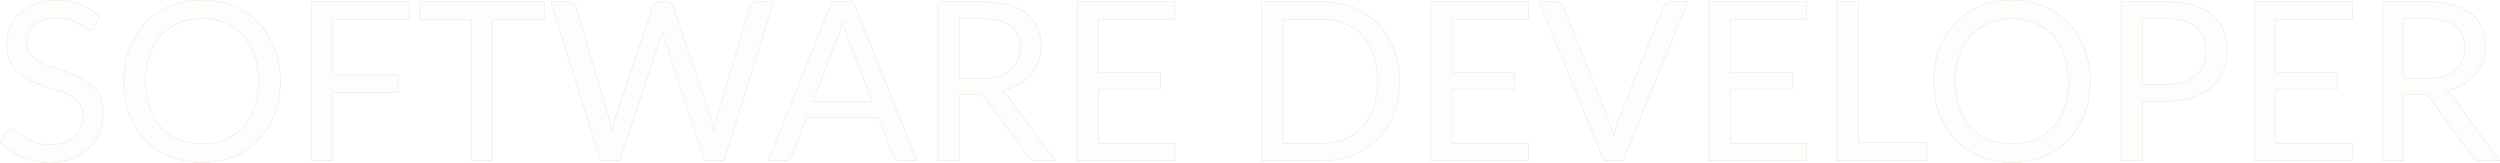 <svg width="16903" height="1099" viewBox="0 0 16903 1099" fill="none" xmlns="http://www.w3.org/2000/svg">
<path d="M638 180.25C633.5 187.75 628.5 193.5 623 197.5C618 201 611.75 202.75 604.25 202.75C595.75 202.75 585.75 198.5 574.25 190C562.75 181.5 548.25 172.25 530.75 162.25C513.75 151.75 493 142.25 468.5 133.75C444.5 125.25 415.25 121 380.75 121C348.25 121 319.5 125.5 294.5 134.5C270 143 249.25 154.75 232.25 169.75C215.75 184.75 203.25 202.5 194.75 223C186.25 243 182 264.75 182 288.25C182 318.25 189.25 343.25 203.75 363.25C218.75 382.75 238.25 399.5 262.25 413.5C286.75 427.5 314.25 439.75 344.75 450.25C375.75 460.25 407.25 470.75 439.25 481.75C471.75 492.75 503.25 505.25 533.75 519.25C564.75 532.75 592.25 550 616.25 571C640.75 592 660.25 617.75 674.75 648.25C689.75 678.75 697.25 716.25 697.25 760.75C697.25 807.75 689.25 852 673.25 893.5C657.25 934.5 633.75 970.25 602.75 1000.75C572.25 1031.25 534.5 1055.25 489.5 1072.75C445 1090.25 394.25 1099 337.25 1099C267.25 1099 203.75 1086.5 146.75 1061.5C89.75 1036 41 1001.75 0.5 958.75L42.5 889.75C46.5 884.25 51.25 879.75 56.75 876.25C62.75 872.25 69.25 870.25 76.25 870.25C82.75 870.25 90 873 98 878.5C106.5 883.5 116 890 126.5 898C137 906 149 914.75 162.5 924.25C176 933.75 191.25 942.5 208.25 950.5C225.75 958.5 245.5 965.25 267.5 970.75C289.5 975.75 314.25 978.25 341.75 978.25C376.25 978.25 407 973.5 434 964C461 954.5 483.75 941.25 502.25 924.25C521.25 906.75 535.75 886 545.75 862C555.75 838 560.75 811.25 560.75 781.75C560.75 749.25 553.25 722.75 538.25 702.25C523.75 681.25 504.5 663.75 480.5 649.75C456.5 635.75 429 624 398 614.5C367 604.5 335.5 594.5 303.5 584.5C271.5 574 240 562 209 548.5C178 535 150.5 517.5 126.5 496C102.5 474.5 83 447.75 68 415.75C53.5 383.25 46.25 343.25 46.25 295.75C46.25 257.75 53.5 221 68 185.5C83 150 104.5 118.5 132.5 91C161 63.5 195.75 41.5 236.75 25C278.25 8.5 325.75 0.25 379.25 0.25C439.25 0.25 493.75 9.75 542.75 28.75C592.25 47.75 635.75 75.25 673.25 111.25L638 180.25ZM1895.7 550C1895.7 630.5 1882.95 704.5 1857.45 772C1831.95 839 1795.95 896.75 1749.45 945.25C1702.95 993.75 1646.95 1031.5 1581.45 1058.5C1516.45 1085 1444.45 1098.25 1365.45 1098.25C1286.45 1098.25 1214.45 1085 1149.45 1058.5C1084.45 1031.5 1028.7 993.75 982.203 945.25C935.703 896.75 899.703 839 874.203 772C848.703 704.5 835.953 630.5 835.953 550C835.953 469.5 848.703 395.75 874.203 328.75C899.703 261.25 935.703 203.25 982.203 154.75C1028.7 105.75 1084.45 67.75 1149.45 40.75C1214.45 13.75 1286.45 0.25 1365.45 0.25C1444.45 0.25 1516.45 13.75 1581.45 40.75C1646.95 67.75 1702.95 105.75 1749.45 154.75C1795.95 203.25 1831.95 261.25 1857.45 328.75C1882.95 395.75 1895.7 469.5 1895.7 550ZM1746.45 550C1746.45 484 1737.45 424.75 1719.45 372.25C1701.45 319.75 1675.95 275.5 1642.95 239.5C1609.95 203 1569.95 175 1522.95 155.5C1475.95 136 1423.45 126.25 1365.45 126.25C1307.95 126.25 1255.7 136 1208.7 155.5C1161.7 175 1121.45 203 1087.95 239.5C1054.95 275.5 1029.45 319.75 1011.45 372.25C993.453 424.75 984.453 484 984.453 550C984.453 616 993.453 675.25 1011.45 727.75C1029.45 779.75 1054.95 824 1087.95 860.5C1121.45 896.5 1161.7 924.25 1208.7 943.75C1255.7 962.75 1307.95 972.25 1365.45 972.25C1423.45 972.25 1475.95 962.75 1522.95 943.75C1569.95 924.25 1609.95 896.5 1642.95 860.5C1675.95 824 1701.45 779.75 1719.45 727.75C1737.45 675.25 1746.45 616 1746.45 550ZM2249.38 130.75V506.5H2691.13V625H2249.38V1087H2103.88V12.25H2766.13V130.75H2249.38ZM3678.77 134.5H3330.77V1087H3186.02V134.5H2837.27V12.25H3678.77V134.5ZM5231 12.25L4895.75 1087H4765.25L4493 267.25C4490.5 259.25 4488 250.75 4485.5 241.75C4483.5 232.75 4481.25 223.25 4478.75 213.25C4476.25 223.25 4473.75 232.75 4471.25 241.75C4468.75 250.75 4466.25 259.25 4463.75 267.25L4190 1087H4059.5L3724.25 12.25H3845C3858 12.25 3868.75 15.5 3877.25 22C3886.25 28.5 3892 36.75 3894.5 46.75L4116.5 793.75C4120 807.25 4123.25 821.75 4126.25 837.25C4129.75 852.75 4133 869.25 4136 886.75C4139.5 869.25 4143 852.75 4146.5 837.25C4150.5 821.25 4154.75 806.75 4159.25 793.75L4412 46.75C4415 38.25 4420.75 30.5 4429.25 23.5C4438.25 16 4449 12.25 4461.5 12.25H4503.5C4516.5 12.25 4527 15.5 4535 22C4543 28.5 4549 36.75 4553 46.75L4805 793.75C4809.5 806.75 4813.5 820.75 4817 835.75C4821 850.75 4824.75 866.5 4828.25 883C4830.75 866.5 4833.5 850.75 4836.5 835.75C4839.5 820.75 4842.75 806.75 4846.25 793.75L5069 46.75C5071.5 37.75 5077 29.75 5085.5 22.75C5094.5 15.75 5105.25 12.25 5117.75 12.25H5231ZM5897.28 688L5728.53 250.75C5723.53 237.75 5718.28 222.75 5712.78 205.75C5707.28 188.25 5702.03 169.75 5697.03 150.25C5686.53 190.75 5675.78 224.5 5664.78 251.5L5496.03 688H5897.28ZM6200.28 1087H6087.78C6074.78 1087 6064.28 1083.75 6056.28 1077.25C6048.28 1070.75 6042.28 1062.5 6038.28 1052.5L5937.78 793H5455.53L5355.03 1052.5C5352.03 1061.5 5346.28 1069.5 5337.78 1076.5C5329.28 1083.5 5318.78 1087 5306.28 1087H5193.78L5623.53 12.25H5770.53L6200.28 1087ZM6639.42 532.75C6681.42 532.75 6718.42 527.75 6750.42 517.75C6782.92 507.25 6809.92 492.75 6831.42 474.25C6853.42 455.25 6869.92 432.75 6880.92 406.75C6891.92 380.75 6897.42 352 6897.42 320.5C6897.42 256.5 6876.42 208.25 6834.42 175.75C6792.42 143.25 6729.42 127 6645.42 127H6486.42V532.75H6639.42ZM7135.92 1087H7006.92C6980.42 1087 6960.92 1076.75 6948.42 1056.25L6669.42 672.25C6660.92 660.25 6651.67 651.75 6641.67 646.75C6632.17 641.25 6617.17 638.5 6596.67 638.5H6486.42V1087H6341.67V12.25H6645.42C6713.42 12.25 6772.17 19.25 6821.67 33.25C6871.17 46.75 6911.92 66.5 6943.92 92.5C6976.42 118.5 7000.42 150 7015.92 187C7031.42 223.5 7039.17 264.5 7039.17 310C7039.17 348 7033.17 383.5 7021.17 416.5C7009.17 449.5 6991.67 479.25 6968.67 505.75C6946.17 531.75 6918.42 554 6885.42 572.5C6852.92 591 6815.92 605 6774.42 614.5C6792.92 625 6808.92 640.25 6822.42 660.25L7135.92 1087ZM7945.1 968.5L7944.35 1087H7282.1V12.25H7944.35V130.75H7427.6V487.75H7846.1V601.75H7427.6V968.5H7945.1ZM9463.11 550C9463.11 630.5 9450.36 703.75 9424.86 769.75C9399.36 835.75 9363.36 892.25 9316.86 939.25C9270.36 986.25 9214.36 1022.75 9148.86 1048.75C9083.86 1074.25 9011.86 1087 8932.86 1087H8531.61V12.25H8932.86C9011.86 12.25 9083.86 25.25 9148.86 51.25C9214.36 76.75 9270.36 113.25 9316.86 160.75C9363.36 207.75 9399.36 264.25 9424.86 330.25C9450.36 396.25 9463.11 469.5 9463.11 550ZM9313.86 550C9313.86 484 9304.86 425 9286.86 373C9268.86 321 9243.36 277 9210.36 241C9177.36 205 9137.36 177.5 9090.36 158.5C9043.36 139.5 8990.86 130 8932.86 130H8677.11V969.25H8932.86C8990.86 969.25 9043.36 959.75 9090.36 940.75C9137.36 921.75 9177.36 894.5 9210.36 859C9243.36 823 9268.86 779 9286.86 727C9304.86 675 9313.86 616 9313.86 550ZM10335.7 968.5L10335 1087H9672.72V12.25H10335V130.75H9818.22V487.75H10236.7V601.75H9818.22V968.5H10335.7ZM11412.2 12.25L10974.2 1087H10843.7L10405.7 12.25H10521.9C10534.9 12.25 10545.4 15.5 10553.4 22C10561.4 28.5 10567.4 36.75 10571.4 46.75L10874.4 805C10880.9 822 10887.2 840.5 10893.2 860.5C10899.7 880.5 10905.4 901.5 10910.4 923.5C10915.4 901.5 10920.7 880.5 10926.2 860.5C10931.7 840.5 10937.7 822 10944.2 805L11246.4 46.75C11249.4 38.25 11255.2 30.5 11263.7 23.5C11272.7 16 11283.4 12.25 11295.9 12.25H11412.2ZM12216.6 968.5L12215.8 1087H11553.6V12.25H12215.8V130.75H11699.1V487.75H12117.6V601.75H11699.1V968.5H12216.6ZM13029.1 964.75V1087H12419.3V12.25H12564.1V964.75H13029.1ZM14133 550C14133 630.5 14120.3 704.5 14094.8 772C14069.3 839 14033.3 896.75 13986.8 945.25C13940.3 993.75 13884.3 1031.5 13818.8 1058.5C13753.8 1085 13681.8 1098.25 13602.8 1098.25C13523.8 1098.25 13451.8 1085 13386.8 1058.5C13321.8 1031.5 13266 993.75 13219.5 945.25C13173 896.75 13137 839 13111.5 772C13086 704.5 13073.3 630.5 13073.3 550C13073.3 469.5 13086 395.75 13111.5 328.75C13137 261.25 13173 203.25 13219.5 154.75C13266 105.75 13321.8 67.75 13386.8 40.75C13451.8 13.75 13523.8 0.25 13602.8 0.25C13681.8 0.25 13753.8 13.75 13818.8 40.75C13884.3 67.75 13940.3 105.75 13986.8 154.75C14033.3 203.25 14069.3 261.25 14094.8 328.75C14120.3 395.75 14133 469.5 14133 550ZM13983.8 550C13983.8 484 13974.8 424.75 13956.8 372.25C13938.8 319.75 13913.3 275.5 13880.3 239.5C13847.3 203 13807.3 175 13760.3 155.5C13713.3 136 13660.8 126.25 13602.8 126.25C13545.3 126.25 13493 136 13446 155.5C13399 175 13358.8 203 13325.3 239.5C13292.3 275.5 13266.8 319.75 13248.8 372.25C13230.8 424.75 13221.8 484 13221.8 550C13221.8 616 13230.8 675.25 13248.8 727.75C13266.8 779.75 13292.3 824 13325.3 860.5C13358.8 896.5 13399 924.25 13446 943.75C13493 962.75 13545.3 972.25 13602.8 972.25C13660.8 972.25 13713.3 962.75 13760.3 943.75C13807.3 924.25 13847.3 896.5 13880.3 860.5C13913.3 824 13938.8 779.75 13956.8 727.75C13974.8 675.25 13983.8 616 13983.8 550ZM14658.4 569.5C14699.9 569.5 14736.4 564 14767.9 553C14799.9 542 14826.7 526.75 14848.2 507.25C14870.2 487.25 14886.7 463.5 14897.7 436C14908.7 408.5 14914.2 378.25 14914.2 345.25C14914.2 276.75 14892.9 223.25 14850.4 184.75C14808.4 146.25 14744.4 127 14658.4 127H14485.9V569.5H14658.4ZM14658.4 12.25C14726.4 12.25 14785.4 20.25 14835.4 36.25C14885.9 51.75 14927.7 74 14960.7 103C14993.7 132 15018.2 167 15034.2 208C15050.7 249 15058.9 294.75 15058.9 345.25C15058.9 395.25 15050.2 441 15032.7 482.5C15015.2 524 14989.4 559.75 14955.4 589.75C14921.9 619.75 14880.2 643.25 14830.2 660.25C14780.7 676.75 14723.4 685 14658.4 685H14485.9V1087H14341.2V12.25H14658.4ZM15905.1 968.5L15904.3 1087H15242.1V12.25H15904.3V130.75H15387.6V487.75H15806.1V601.75H15387.6V968.5H15905.1ZM16405.5 532.75C16447.5 532.75 16484.5 527.75 16516.5 517.75C16549 507.25 16576 492.75 16597.5 474.25C16619.5 455.25 16636 432.75 16647 406.75C16658 380.75 16663.5 352 16663.5 320.5C16663.5 256.5 16642.5 208.25 16600.5 175.75C16558.5 143.25 16495.5 127 16411.5 127H16252.5V532.75H16405.5ZM16902 1087H16773C16746.5 1087 16727 1076.75 16714.5 1056.25L16435.5 672.25C16427 660.25 16417.8 651.75 16407.8 646.75C16398.3 641.25 16383.3 638.5 16362.8 638.5H16252.5V1087H16107.8V12.25H16411.5C16479.5 12.25 16538.3 19.25 16587.8 33.25C16637.3 46.75 16678 66.5 16710 92.5C16742.5 118.5 16766.5 150 16782 187C16797.5 223.5 16805.3 264.5 16805.3 310C16805.3 348 16799.3 383.5 16787.3 416.5C16775.3 449.5 16757.8 479.25 16734.8 505.75C16712.3 531.75 16684.5 554 16651.5 572.5C16619 591 16582 605 16540.5 614.5C16559 625 16575 640.25 16588.5 660.25L16902 1087Z" fill="#DFD3C3" fill-opacity="0.04"/>
<path d="M638 180.25L638.858 180.764L638.875 180.735L638.891 180.705L638 180.25ZM623 197.5L623.573 198.319L623.581 198.314L623.588 198.309L623 197.5ZM574.25 190L574.844 189.196L574.844 189.196L574.25 190ZM530.75 162.25L530.225 163.101L530.239 163.11L530.254 163.118L530.75 162.25ZM468.5 133.75L468.166 134.693L468.172 134.695L468.5 133.75ZM294.5 134.5L294.828 135.445L294.839 135.441L294.5 134.5ZM232.25 169.75L231.588 169L231.583 169.005L231.577 169.01L232.25 169.75ZM194.75 223L195.67 223.391L195.674 223.383L194.75 223ZM203.75 363.25L202.94 363.837L202.949 363.848L202.957 363.86L203.75 363.25ZM262.25 413.5L261.746 414.364L261.754 414.368L262.25 413.5ZM344.75 450.25L344.425 451.196L344.434 451.199L344.443 451.202L344.75 450.25ZM439.25 481.75L438.925 482.696L438.929 482.697L439.25 481.75ZM533.75 519.25L533.333 520.159L533.342 520.163L533.351 520.167L533.75 519.25ZM616.25 571L615.591 571.753L615.599 571.759L616.25 571ZM674.75 648.25L673.847 648.679L673.853 648.691L674.75 648.25ZM673.25 893.5L674.182 893.864L674.183 893.86L673.25 893.5ZM602.75 1000.75L602.049 1000.04L602.043 1000.04L602.75 1000.75ZM489.5 1072.75L489.138 1071.82L489.134 1071.82L489.5 1072.75ZM146.75 1061.5L146.342 1062.41L146.348 1062.42L146.75 1061.5ZM0.5 958.75L-0.354 958.23L-0.75 958.881L-0.228 959.436L0.5 958.75ZM42.5 889.75L41.691 889.162L41.667 889.195L41.646 889.23L42.5 889.75ZM56.75 876.25L57.287 877.094L57.296 877.088L57.305 877.082L56.75 876.25ZM98 878.5L97.433 879.324L97.463 879.344L97.493 879.362L98 878.5ZM126.5 898L125.894 898.795L125.894 898.795L126.5 898ZM162.5 924.25L161.925 925.068L161.925 925.068L162.5 924.25ZM208.25 950.5L207.824 951.405L207.834 951.409L208.25 950.5ZM267.5 970.75L267.257 971.72L267.268 971.723L267.278 971.725L267.5 970.75ZM434 964L434.332 964.943L434.332 964.943L434 964ZM502.25 924.25L502.927 924.986L502.927 924.986L502.25 924.25ZM538.25 702.25L537.427 702.818L537.435 702.829L537.443 702.841L538.25 702.25ZM398 614.5L397.693 615.452L397.7 615.454L397.707 615.456L398 614.5ZM303.5 584.5L303.188 585.45L303.195 585.452L303.202 585.454L303.5 584.5ZM126.5 496L127.167 495.255L127.167 495.255L126.5 496ZM68 415.75L67.087 416.157L67.091 416.166L67.094 416.174L68 415.75ZM68 185.5L67.079 185.111L67.074 185.122L68 185.5ZM132.5 91L131.806 90.28L131.799 90.287L132.5 91ZM236.75 25L236.381 24.071L236.377 24.072L236.75 25ZM542.75 28.75L542.388 29.682L542.392 29.684L542.75 28.75ZM673.25 111.25L674.141 111.705L674.479 111.043L673.943 110.529L673.25 111.25ZM637.143 179.735C632.693 187.152 627.777 192.789 622.412 196.691L623.588 198.309C629.223 194.211 634.307 188.348 638.858 180.764L637.143 179.735ZM622.427 196.681C617.63 200.038 611.592 201.75 604.25 201.75V203.75C611.908 203.75 618.37 201.961 623.573 198.319L622.427 196.681ZM604.25 201.75C596.066 201.75 586.279 197.647 574.844 189.196L573.656 190.804C585.221 199.353 595.434 203.75 604.25 203.75V201.75ZM574.844 189.196C563.303 180.665 548.768 171.394 531.246 161.382L530.254 163.118C547.732 173.106 562.197 182.335 573.656 190.804L574.844 189.196ZM531.276 161.399C514.198 150.851 493.378 141.323 468.828 132.805L468.172 134.695C492.622 143.177 513.302 152.649 530.225 163.101L531.276 161.399ZM468.834 132.807C444.696 124.259 415.326 120 380.75 120V122C415.174 122 444.304 126.241 468.166 134.693L468.834 132.807ZM380.75 120C348.159 120 319.291 124.512 294.161 133.559L294.839 135.441C319.709 126.488 348.341 122 380.75 122V120ZM294.172 133.555C269.567 142.092 248.699 153.903 231.588 169L232.912 170.5C249.801 155.597 270.433 143.908 294.828 135.445L294.172 133.555ZM231.577 169.01C214.969 184.109 202.383 201.98 193.826 222.617L195.674 223.383C204.117 203.02 216.531 185.391 232.923 170.49L231.577 169.01ZM193.83 222.609C185.273 242.742 181 264.627 181 288.25H183C183 264.873 187.227 243.258 195.67 223.391L193.83 222.609ZM181 288.25C181 318.415 188.292 343.632 202.94 363.837L204.56 362.663C190.208 342.868 183 318.085 183 288.25H181ZM202.957 363.86C218.046 383.475 237.649 400.307 261.746 414.364L262.754 412.636C238.851 398.693 219.454 382.025 204.543 362.64L202.957 363.86ZM261.754 414.368C286.315 428.403 313.874 440.678 344.425 451.196L345.076 449.304C314.626 438.822 287.185 426.597 262.746 412.632L261.754 414.368ZM344.443 451.202C375.437 461.2 406.931 471.698 438.925 482.696L439.575 480.804C407.569 469.802 376.063 459.3 345.057 449.298L344.443 451.202ZM438.929 482.697C471.397 493.686 502.865 506.174 533.333 520.159L534.167 518.341C503.635 504.326 472.103 491.814 439.571 480.803L438.929 482.697ZM533.351 520.167C564.262 533.628 591.674 550.824 615.592 571.753L616.909 570.247C592.827 549.176 565.238 531.872 534.149 518.333L533.351 520.167ZM615.599 571.759C639.988 592.664 659.404 618.3 673.847 648.679L675.653 647.821C661.096 617.2 641.512 591.336 616.901 570.241L615.599 571.759ZM673.853 648.691C688.768 679.018 696.25 716.358 696.25 760.75H698.25C698.25 716.142 690.732 678.482 675.647 647.809L673.853 648.691ZM696.25 760.75C696.25 807.634 688.27 851.761 672.317 893.14L674.183 893.86C690.23 852.239 698.25 807.866 698.25 760.75H696.25ZM672.318 893.136C656.369 934.007 632.947 969.637 602.049 1000.04L603.451 1001.46C634.553 970.863 658.131 934.993 674.182 893.864L672.318 893.136ZM602.043 1000.04C571.652 1030.43 534.024 1054.36 489.138 1071.82L489.862 1073.68C534.976 1056.14 572.848 1032.07 603.457 1001.46L602.043 1000.04ZM489.134 1071.82C444.771 1089.27 394.148 1098 337.25 1098V1100C394.352 1100 445.229 1091.23 489.866 1073.68L489.134 1071.82ZM337.25 1098C267.371 1098 204.01 1085.52 147.152 1060.58L146.348 1062.42C203.49 1087.48 267.129 1100 337.25 1100V1098ZM147.158 1060.59C90.272 1035.14 41.632 1000.96 1.228 958.064L-0.228 959.436C40.368 1002.54 89.228 1036.86 146.342 1062.41L147.158 1060.59ZM1.354 959.27L43.354 890.27L41.646 889.23L-0.354 958.23L1.354 959.27ZM43.309 890.338C47.238 884.935 51.897 880.523 57.287 877.094L56.213 875.406C50.603 878.977 45.762 883.565 41.691 889.162L43.309 890.338ZM57.305 877.082C63.146 873.188 69.454 871.25 76.25 871.25V869.25C69.046 869.25 62.354 871.312 56.195 875.418L57.305 877.082ZM76.25 871.25C82.471 871.25 89.523 873.885 97.433 879.324L98.567 877.676C90.477 872.115 83.029 869.25 76.25 869.25V871.25ZM97.493 879.362C105.949 884.336 115.416 890.812 125.894 898.795L127.106 897.205C116.584 889.188 107.051 882.664 98.507 877.638L97.493 879.362ZM125.894 898.795C136.406 906.805 148.417 915.562 161.925 925.068L163.075 923.432C149.583 913.938 137.594 905.195 127.106 897.205L125.894 898.795ZM161.925 925.068C175.478 934.605 190.779 943.383 207.824 951.405L208.676 949.595C191.721 941.616 176.522 932.895 163.075 923.432L161.925 925.068ZM207.834 951.409C225.399 959.439 245.208 966.208 267.257 971.72L267.743 969.78C245.792 964.292 226.101 957.561 208.666 949.591L207.834 951.409ZM267.278 971.725C289.365 976.745 314.191 979.25 341.75 979.25V977.25C314.309 977.25 289.635 974.755 267.722 969.775L267.278 971.725ZM341.75 979.25C376.341 979.25 407.206 974.488 434.332 964.943L433.668 963.057C406.794 972.512 376.159 977.25 341.75 977.25V979.25ZM434.332 964.943C461.442 955.405 484.314 942.09 502.927 924.986L501.573 923.514C483.186 940.41 460.558 953.595 433.668 963.057L434.332 964.943ZM502.927 924.986C522.034 907.387 536.618 886.517 546.673 862.385L544.827 861.615C534.882 885.483 520.466 906.113 501.573 923.514L502.927 924.986ZM546.673 862.385C556.73 838.247 561.75 811.364 561.75 781.75H559.75C559.75 811.136 554.77 837.753 544.827 861.615L546.673 862.385ZM561.75 781.75C561.75 749.097 554.214 722.373 539.057 701.659L537.443 702.841C552.286 723.127 559.75 749.403 559.75 781.75H561.75ZM539.073 701.682C524.482 680.551 505.119 662.953 481.004 648.886L479.996 650.614C503.881 664.546 523.018 681.949 537.427 702.818L539.073 701.682ZM481.004 648.886C456.927 634.842 429.355 623.063 398.293 613.544L397.707 615.456C428.645 624.937 456.073 636.658 479.996 650.614L481.004 648.886ZM398.307 613.548C367.304 603.547 335.801 593.546 303.798 583.546L303.202 585.454C335.199 595.454 366.696 605.453 397.693 615.452L398.307 613.548ZM303.812 583.55C271.842 573.06 240.371 561.071 209.399 547.583L208.601 549.417C239.629 562.929 271.158 574.94 303.188 585.45L303.812 583.55ZM209.399 547.583C178.492 534.124 151.084 516.68 127.167 495.255L125.833 496.745C149.916 518.32 177.508 535.876 208.601 549.417L209.399 547.583ZM127.167 495.255C103.277 473.853 83.854 447.216 68.906 415.326L67.094 416.174C82.146 448.284 101.723 475.147 125.833 496.745L127.167 495.255ZM68.913 415.343C54.486 383.006 47.25 343.154 47.25 295.75H45.25C45.25 343.346 52.514 383.494 67.087 416.157L68.913 415.343ZM47.25 295.75C47.25 257.881 54.474 221.259 68.926 185.878L67.074 185.122C52.526 220.741 45.25 257.619 45.25 295.75H47.25ZM68.921 185.889C83.869 150.513 105.293 119.123 133.201 91.713L131.799 90.287C103.707 117.877 82.131 149.487 67.079 185.111L68.921 185.889ZM133.194 91.72C161.592 64.319 196.229 42.385 237.123 25.928L236.377 24.072C195.271 40.615 160.408 62.681 131.806 90.28L133.194 91.72ZM237.119 25.929C278.481 9.484 325.852 1.25 379.25 1.25V-0.75C325.648 -0.75 278.019 7.516 236.381 24.071L237.119 25.929ZM379.25 1.25C439.144 1.25 493.519 10.733 542.388 29.682L543.112 27.818C493.981 8.767 439.356 -0.75 379.25 -0.75V1.25ZM542.392 29.684C591.77 48.637 635.156 76.066 672.558 111.971L673.943 110.529C636.344 74.434 592.73 46.863 543.108 27.816L542.392 29.684ZM672.36 110.795L637.11 179.795L638.891 180.705L674.141 111.705L672.36 110.795ZM1857.45 772L1858.39 772.356L1858.39 772.353L1857.45 772ZM1749.45 945.25L1748.73 944.558L1748.73 944.558L1749.45 945.25ZM1581.45 1058.5L1581.83 1059.43L1581.83 1059.42L1581.45 1058.5ZM1149.45 1058.5L1149.07 1059.42L1149.08 1059.43L1149.45 1058.5ZM982.203 945.25L981.481 945.942L981.481 945.942L982.203 945.25ZM874.203 772L873.268 772.353L873.269 772.356L874.203 772ZM874.203 328.75L875.138 329.106L875.139 329.103L874.203 328.75ZM982.203 154.75L982.925 155.442L982.928 155.438L982.203 154.75ZM1581.45 40.75L1581.07 41.673L1581.07 41.675L1581.45 40.75ZM1749.45 154.75L1748.73 155.438L1748.73 155.442L1749.45 154.75ZM1857.45 328.75L1856.52 329.103L1856.52 329.106L1857.45 328.75ZM1642.95 239.5L1642.21 240.171L1642.22 240.176L1642.95 239.5ZM1522.95 155.5L1523.34 154.576L1523.34 154.576L1522.95 155.5ZM1208.7 155.5L1208.32 154.576L1208.32 154.576L1208.7 155.5ZM1087.95 239.5L1087.22 238.824L1087.22 238.824L1087.95 239.5ZM1011.45 372.25L1010.51 371.926L1010.51 371.926L1011.45 372.25ZM1011.45 727.75L1010.51 728.074L1010.51 728.077L1011.45 727.75ZM1087.95 860.5L1087.21 861.171L1087.22 861.176L1087.22 861.181L1087.95 860.5ZM1208.7 943.75L1208.32 944.674L1208.33 944.677L1208.7 943.75ZM1522.95 943.75L1523.33 944.677L1523.34 944.674L1522.95 943.75ZM1642.95 860.5L1643.69 861.176L1643.69 861.171L1642.95 860.5ZM1719.45 727.75L1720.4 728.077L1720.4 728.074L1719.45 727.75ZM1894.7 550C1894.7 630.393 1881.97 704.272 1856.52 771.647L1858.39 772.353C1883.94 704.728 1896.7 630.607 1896.7 550H1894.7ZM1856.52 771.644C1831.06 838.528 1795.13 896.161 1748.73 944.558L1750.17 945.942C1796.77 897.339 1832.84 839.472 1858.39 772.356L1856.52 771.644ZM1748.73 944.558C1702.33 992.952 1646.45 1030.63 1581.07 1057.58L1581.83 1059.42C1647.46 1032.37 1703.57 994.548 1750.17 945.942L1748.73 944.558ZM1581.08 1057.57C1516.21 1084.02 1444.34 1097.25 1365.45 1097.25V1099.25C1444.57 1099.25 1516.7 1085.98 1581.83 1059.43L1581.08 1057.57ZM1365.45 1097.25C1286.57 1097.25 1214.7 1084.02 1149.83 1057.57L1149.08 1059.43C1214.21 1085.98 1286.34 1099.25 1365.45 1099.25V1097.25ZM1149.84 1057.58C1084.96 1030.63 1029.32 992.954 982.925 944.558L981.481 945.942C1028.08 994.546 1083.95 1032.37 1149.07 1059.42L1149.84 1057.58ZM982.925 944.558C936.524 896.161 900.593 838.528 875.138 771.644L873.269 772.356C898.813 839.472 934.882 897.339 981.481 945.942L982.925 944.558ZM875.139 771.647C849.686 704.272 836.953 630.393 836.953 550H834.953C834.953 630.607 847.72 704.728 873.268 772.353L875.139 771.647ZM836.953 550C836.953 469.607 849.686 395.979 875.138 329.106L873.269 328.394C847.72 395.521 834.953 469.393 834.953 550H836.953ZM875.139 329.103C900.595 261.72 936.525 203.838 982.925 155.442L981.481 154.058C934.881 202.662 898.812 260.78 873.268 328.397L875.139 329.103ZM982.928 155.438C1029.33 106.544 1084.96 68.622 1149.84 41.673L1149.07 39.826C1083.95 66.878 1028.08 104.956 981.478 154.062L982.928 155.438ZM1149.84 41.673C1214.7 14.73 1286.57 1.25 1365.45 1.25V-0.75C1286.34 -0.75 1214.21 12.77 1149.07 39.826L1149.84 41.673ZM1365.45 1.25C1444.34 1.25 1516.21 14.73 1581.07 41.673L1581.84 39.826C1516.7 12.77 1444.57 -0.75 1365.45 -0.75V1.25ZM1581.07 41.675C1646.45 68.624 1702.33 106.545 1748.73 155.438L1750.18 154.062C1703.58 104.955 1647.46 66.876 1581.83 39.825L1581.07 41.675ZM1748.73 155.442C1795.13 203.838 1831.06 261.72 1856.52 329.103L1858.39 328.397C1832.84 260.78 1796.78 202.662 1750.17 154.058L1748.73 155.442ZM1856.52 329.106C1881.97 395.979 1894.7 469.607 1894.7 550H1896.7C1896.7 469.393 1883.94 395.521 1858.39 328.394L1856.52 329.106ZM1747.45 550C1747.45 483.91 1738.44 424.548 1720.4 371.926L1718.51 372.574C1736.47 424.952 1745.45 484.09 1745.45 550H1747.45ZM1720.4 371.926C1702.36 319.313 1676.8 274.939 1643.69 238.824L1642.22 240.176C1675.11 276.061 1700.55 320.187 1718.51 372.574L1720.4 371.926ZM1643.69 238.829C1610.59 202.216 1570.47 174.131 1523.34 154.576L1522.57 156.424C1569.44 175.869 1609.31 203.784 1642.21 240.171L1643.69 238.829ZM1523.34 154.576C1476.2 135.019 1423.57 125.25 1365.45 125.25V127.25C1423.34 127.25 1475.71 136.981 1522.57 156.424L1523.34 154.576ZM1365.45 125.25C1307.84 125.25 1255.46 135.02 1208.32 154.576L1209.09 156.424C1255.95 136.98 1308.07 127.25 1365.45 127.25V125.25ZM1208.32 154.576C1161.19 174.131 1120.82 202.214 1087.22 238.824L1088.69 240.176C1122.09 203.786 1162.22 175.869 1209.09 156.424L1208.32 154.576ZM1087.22 238.824C1054.11 274.939 1028.55 319.313 1010.51 371.926L1012.4 372.574C1030.36 320.187 1055.8 276.061 1088.69 240.176L1087.22 238.824ZM1010.51 371.926C992.465 424.548 983.453 483.91 983.453 550H985.453C985.453 484.09 994.441 424.952 1012.4 372.574L1010.51 371.926ZM983.453 550C983.453 616.09 992.465 675.452 1010.51 728.074L1012.4 727.426C994.441 675.048 985.453 615.91 985.453 550H983.453ZM1010.51 728.077C1028.55 780.189 1054.11 824.56 1087.21 861.171L1088.69 859.829C1055.8 823.44 1030.36 779.311 1012.4 727.423L1010.51 728.077ZM1087.22 861.181C1120.82 897.29 1161.19 925.121 1208.32 944.674L1209.09 942.826C1162.21 923.379 1122.08 895.71 1088.69 859.819L1087.22 861.181ZM1208.33 944.677C1255.46 963.731 1307.84 973.25 1365.45 973.25V971.25C1308.06 971.25 1255.94 961.769 1209.08 942.823L1208.33 944.677ZM1365.45 973.25C1423.56 973.25 1476.19 963.732 1523.33 944.677L1522.58 942.823C1475.71 961.768 1423.34 971.25 1365.45 971.25V973.25ZM1523.34 944.674C1570.47 925.12 1610.59 897.288 1643.69 861.176L1642.22 859.824C1609.32 895.712 1569.44 923.38 1522.57 942.826L1523.34 944.674ZM1643.69 861.171C1676.8 824.56 1702.36 780.189 1720.4 728.077L1718.51 727.423C1700.55 779.311 1675.11 823.44 1642.21 859.829L1643.69 861.171ZM1720.4 728.074C1738.44 675.452 1747.45 616.09 1747.45 550H1745.45C1745.45 615.91 1736.47 675.048 1718.51 727.426L1720.4 728.074ZM2249.38 130.75V129.75H2248.38V130.75H2249.38ZM2249.38 506.5H2248.38V507.5H2249.38V506.5ZM2691.13 506.5H2692.13V505.5H2691.13V506.5ZM2691.13 625V626H2692.13V625H2691.13ZM2249.38 625V624H2248.38V625H2249.38ZM2249.38 1087V1088H2250.38V1087H2249.38ZM2103.88 1087H2102.88V1088H2103.88V1087ZM2103.88 12.25V11.25H2102.88V12.25H2103.88ZM2766.13 12.25H2767.13V11.25H2766.13V12.25ZM2766.13 130.75V131.75H2767.13V130.75H2766.13ZM2248.38 130.75V506.5H2250.38V130.75H2248.38ZM2249.38 507.5H2691.13V505.5H2249.38V507.5ZM2690.13 506.5V625H2692.13V506.5H2690.13ZM2691.13 624H2249.38V626H2691.13V624ZM2248.38 625V1087H2250.38V625H2248.38ZM2249.38 1086H2103.88V1088H2249.38V1086ZM2104.88 1087V12.25H2102.88V1087H2104.88ZM2103.88 13.25H2766.13V11.25H2103.88V13.25ZM2765.13 12.25V130.75H2767.13V12.25H2765.13ZM2766.13 129.75H2249.38V131.75H2766.13V129.75ZM3678.77 134.5V135.5H3679.77V134.5H3678.77ZM3330.77 134.5V133.5H3329.77V134.5H3330.77ZM3330.77 1087V1088H3331.77V1087H3330.77ZM3186.02 1087H3185.02V1088H3186.02V1087ZM3186.02 134.5H3187.02V133.5H3186.02V134.5ZM2837.27 134.5H2836.27V135.5H2837.27V134.5ZM2837.27 12.25V11.25H2836.27V12.25H2837.27ZM3678.77 12.25H3679.77V11.25H3678.77V12.25ZM3678.77 133.5H3330.77V135.5H3678.77V133.5ZM3329.77 134.5V1087H3331.77V134.5H3329.77ZM3330.77 1086H3186.02V1088H3330.77V1086ZM3187.02 1087V134.5H3185.02V1087H3187.02ZM3186.02 133.5H2837.27V135.5H3186.02V133.5ZM2838.27 134.5V12.25H2836.27V134.5H2838.27ZM2837.27 13.25H3678.77V11.25H2837.27V13.25ZM3677.77 12.25V134.5H3679.77V12.25H3677.77ZM5231 12.25L5231.95 12.548L5232.36 11.25H5231V12.25ZM4895.75 1087V1088H4896.49L4896.7 1087.3L4895.75 1087ZM4765.25 1087L4764.3 1087.32L4764.53 1088H4765.25V1087ZM4493 267.25L4492.05 267.548L4492.05 267.557L4492.05 267.565L4493 267.25ZM4485.5 241.75L4484.52 241.967L4484.53 241.992L4484.54 242.018L4485.5 241.75ZM4478.75 213.25L4479.72 213.007H4477.78L4478.75 213.25ZM4463.75 267.25L4464.7 267.567L4464.7 267.557L4464.7 267.548L4463.75 267.25ZM4190 1087V1088H4190.72L4190.95 1087.32L4190 1087ZM4059.5 1087L4058.55 1087.3L4058.76 1088H4059.5V1087ZM3724.25 12.25V11.25H3722.89L3723.3 12.548L3724.25 12.25ZM3877.25 22L3876.64 22.794L3876.65 22.803L3876.66 22.811L3877.25 22ZM3894.5 46.75L3893.53 46.992L3893.54 47.014L3893.54 47.035L3894.5 46.75ZM4116.5 793.75L4117.47 793.499L4117.46 793.482L4117.46 793.465L4116.5 793.75ZM4126.25 837.25L4125.27 837.44L4125.27 837.455L4125.27 837.47L4126.25 837.25ZM4136 886.75L4135.01 886.919L4136.98 886.946L4136 886.75ZM4146.5 837.25L4145.53 837.007L4145.53 837.019L4145.52 837.03L4146.5 837.25ZM4159.25 793.75L4160.2 794.077L4160.2 794.07L4159.25 793.75ZM4412 46.75L4411.06 46.417L4411.05 46.429L4412 46.75ZM4429.25 23.5L4429.89 24.272L4429.89 24.268L4429.25 23.5ZM4535 22L4535.63 21.224L4535.63 21.224L4535 22ZM4553 46.75L4553.95 46.43L4553.94 46.404L4553.93 46.379L4553 46.75ZM4805 793.75L4804.05 794.07L4804.06 794.077L4805 793.75ZM4817 835.75L4816.03 835.977L4816.03 835.992L4816.03 836.008L4817 835.75ZM4828.25 883L4827.27 883.207L4829.24 883.15L4828.25 883ZM4846.25 793.75L4845.29 793.464L4845.29 793.477L4845.28 793.49L4846.25 793.75ZM5069 46.75L5069.96 47.036L5069.96 47.027L5069.96 47.018L5069 46.75ZM5085.5 22.75L5084.89 21.961L5084.88 21.969L5084.86 21.978L5085.5 22.75ZM5230.05 11.952L4894.8 1086.7L4896.7 1087.3L5231.95 12.548L5230.05 11.952ZM4895.75 1086H4765.25V1088H4895.75V1086ZM4766.2 1086.68L4493.95 266.935L4492.05 267.565L4764.3 1087.32L4766.2 1086.68ZM4493.95 266.952C4491.46 258.963 4488.96 250.473 4486.46 241.482L4484.54 242.018C4487.04 251.027 4489.54 259.537 4492.05 267.548L4493.95 266.952ZM4486.48 241.533C4484.47 232.524 4482.22 223.015 4479.72 213.007L4477.78 213.492C4480.28 223.485 4482.53 232.976 4484.52 241.967L4486.48 241.533ZM4477.78 213.007C4475.28 223 4472.78 232.491 4470.29 241.482L4472.21 242.018C4474.72 233.008 4477.22 223.5 4479.72 213.492L4477.78 213.007ZM4470.29 241.482C4467.79 250.473 4465.29 258.963 4462.8 266.952L4464.7 267.548C4467.21 259.537 4469.71 251.027 4472.21 242.018L4470.29 241.482ZM4462.8 266.933L4189.05 1086.68L4190.95 1087.32L4464.7 267.567L4462.8 266.933ZM4190 1086H4059.5V1088H4190V1086ZM4060.45 1086.7L3725.2 11.952L3723.3 12.548L4058.55 1087.3L4060.45 1086.7ZM3724.25 13.25H3845V11.25H3724.25V13.25ZM3845 13.25C3857.83 13.25 3868.35 16.454 3876.64 22.794L3877.86 21.206C3869.15 14.546 3858.17 11.25 3845 11.25V13.25ZM3876.66 22.811C3885.49 29.184 3891.09 37.24 3893.53 46.992L3895.47 46.507C3892.91 36.26 3887.01 27.816 3877.84 21.189L3876.66 22.811ZM3893.54 47.035L4115.54 794.035L4117.46 793.465L3895.46 46.465L3893.54 47.035ZM4115.53 794.001C4119.03 807.478 4122.27 821.958 4125.27 837.44L4127.23 837.06C4124.23 821.542 4120.97 807.022 4117.47 793.499L4115.53 794.001ZM4125.27 837.47C4128.77 852.951 4132.02 869.434 4135.01 886.919L4136.99 886.581C4133.98 869.066 4130.73 852.549 4127.23 837.03L4125.27 837.47ZM4136.98 886.946C4140.48 869.453 4143.98 852.961 4147.48 837.47L4145.52 837.03C4142.02 852.539 4138.52 869.047 4135.02 886.554L4136.98 886.946ZM4147.47 837.493C4151.46 821.516 4155.71 807.044 4160.19 794.077L4158.31 793.423C4153.79 806.455 4149.54 820.984 4145.53 837.007L4147.47 837.493ZM4160.2 794.07L4412.95 47.07L4411.05 46.429L4158.3 793.429L4160.2 794.07ZM4412.94 47.083C4415.87 38.789 4421.5 31.182 4429.89 24.272L4428.61 22.728C4420 29.818 4414.13 37.711 4411.06 46.417L4412.94 47.083ZM4429.89 24.268C4438.7 16.928 4449.22 13.25 4461.5 13.25V11.25C4448.78 11.25 4437.8 15.072 4428.61 22.732L4429.89 24.268ZM4461.5 13.25H4503.5V11.25H4461.5V13.25ZM4503.5 13.25C4516.33 13.25 4526.59 16.455 4534.37 22.776L4535.63 21.224C4527.41 14.544 4516.67 11.25 4503.5 11.25V13.25ZM4534.37 22.776C4542.23 29.164 4548.13 37.272 4552.07 47.121L4553.93 46.379C4549.87 36.228 4543.77 27.836 4535.63 21.224L4534.37 22.776ZM4552.05 47.07L4804.05 794.07L4805.95 793.43L4553.95 46.43L4552.05 47.07ZM4804.06 794.077C4808.54 807.041 4812.53 821.007 4816.03 835.977L4817.97 835.523C4814.47 820.493 4810.46 806.459 4805.95 793.423L4804.06 794.077ZM4816.03 836.008C4820.03 850.99 4823.78 866.723 4827.27 883.207L4829.23 882.792C4825.72 866.277 4821.97 850.51 4817.97 835.492L4816.03 836.008ZM4829.24 883.15C4831.74 866.664 4834.48 850.929 4837.48 835.946L4835.52 835.554C4832.52 850.571 4829.76 866.336 4827.26 882.85L4829.24 883.15ZM4837.48 835.946C4840.48 820.965 4843.72 806.986 4847.22 794.01L4845.28 793.49C4841.78 806.514 4838.52 820.535 4835.52 835.554L4837.48 835.946ZM4847.21 794.036L5069.96 47.036L5068.04 46.464L4845.29 793.464L4847.21 794.036ZM5069.96 47.018C5072.4 38.249 5077.77 30.415 5086.14 23.522L5084.86 21.978C5076.24 29.084 5070.6 37.251 5068.04 46.482L5069.96 47.018ZM5086.11 23.539C5094.92 16.689 5105.45 13.25 5117.75 13.25V11.25C5105.05 11.25 5094.08 14.811 5084.89 21.961L5086.11 23.539ZM5117.75 13.25H5231V11.25H5117.75V13.25ZM5897.28 688V689H5898.74L5898.21 687.64L5897.28 688ZM5728.53 250.75L5727.6 251.109L5727.6 251.11L5728.53 250.75ZM5712.78 205.75L5711.83 206.05L5711.83 206.058L5712.78 205.75ZM5697.03 150.25L5698 150.002L5696.06 149.999L5697.03 150.25ZM5664.78 251.5L5663.86 251.123L5663.85 251.131L5663.85 251.139L5664.78 251.5ZM5496.03 688L5495.1 687.639L5494.57 689H5496.03V688ZM6200.28 1087V1088H6201.76L6201.21 1086.63L6200.28 1087ZM6056.28 1077.25L6055.65 1078.03L6055.65 1078.03L6056.28 1077.25ZM6038.28 1052.5L6037.35 1052.86L6037.35 1052.87L6038.28 1052.5ZM5937.78 793L5938.71 792.639L5938.47 792H5937.78V793ZM5455.53 793V792H5454.85L5454.6 792.639L5455.53 793ZM5355.03 1052.5L5354.1 1052.14L5354.09 1052.16L5354.08 1052.18L5355.03 1052.5ZM5337.78 1076.5L5338.42 1077.27L5338.42 1077.27L5337.78 1076.5ZM5193.78 1087L5192.85 1086.63L5192.3 1088H5193.78V1087ZM5623.53 12.25V11.25H5622.85L5622.6 11.879L5623.53 12.25ZM5770.53 12.25L5771.46 11.879L5771.21 11.25H5770.53V12.25ZM5898.21 687.64L5729.46 250.39L5727.6 251.11L5896.35 688.36L5898.21 687.64ZM5729.46 250.391C5724.47 237.412 5719.23 222.429 5713.73 205.442L5711.83 206.058C5717.33 223.07 5722.59 238.088 5727.6 251.109L5729.46 250.391ZM5713.74 205.45C5708.24 187.969 5703 169.486 5698 150.002L5696.06 150.498C5701.07 170.014 5706.32 188.531 5711.83 206.05L5713.74 205.45ZM5696.06 149.999C5685.57 190.473 5674.83 224.177 5663.86 251.123L5665.71 251.877C5676.73 224.823 5687.49 191.027 5698 150.501L5696.06 149.999ZM5663.85 251.139L5495.1 687.639L5496.96 688.361L5665.71 251.861L5663.85 251.139ZM5496.03 689H5897.28V687H5496.03V689ZM6200.28 1086H6087.78V1088H6200.28V1086ZM6087.78 1086C6074.95 1086 6064.69 1082.79 6056.91 1076.47L6055.65 1078.03C6063.87 1084.71 6074.61 1088 6087.78 1088V1086ZM6056.91 1076.47C6049.05 1070.09 6043.15 1061.98 6039.21 1052.13L6037.35 1052.87C6041.41 1063.02 6047.51 1071.41 6055.65 1078.03L6056.91 1076.47ZM6039.21 1052.14L5938.71 792.639L5936.85 793.361L6037.35 1052.86L6039.21 1052.14ZM5937.78 792H5455.53V794H5937.78V792ZM5454.6 792.639L5354.1 1052.14L5355.96 1052.86L5456.46 793.361L5454.6 792.639ZM5354.08 1052.18C5351.15 1060.98 5345.52 1068.83 5337.15 1075.73L5338.42 1077.27C5347.04 1070.17 5352.91 1062.02 5355.98 1052.82L5354.08 1052.18ZM5337.15 1075.73C5328.85 1082.56 5318.58 1086 5306.28 1086V1088C5318.98 1088 5329.71 1084.44 5338.42 1077.27L5337.15 1075.73ZM5306.28 1086H5193.78V1088H5306.28V1086ZM5194.71 1087.37L5624.46 12.621L5622.6 11.879L5192.85 1086.63L5194.71 1087.37ZM5623.53 13.25H5770.53V11.25H5623.53V13.25ZM5769.6 12.621L6199.35 1087.37L6201.21 1086.63L5771.46 11.879L5769.6 12.621ZM6750.42 517.75L6750.72 518.704L6750.73 518.702L6750.42 517.75ZM6831.42 474.25L6832.07 475.008L6832.07 475.007L6831.42 474.25ZM6880.92 406.75L6881.84 407.14L6881.84 407.14L6880.92 406.75ZM6834.42 175.75L6833.81 176.541L6833.81 176.541L6834.42 175.75ZM6486.42 127V126H6485.42V127H6486.42ZM6486.42 532.75H6485.42V533.75H6486.42V532.75ZM7135.92 1087V1088H7137.89L7136.72 1086.41L7135.92 1087ZM6948.42 1056.25L6949.27 1055.73L6949.25 1055.69L6949.23 1055.66L6948.42 1056.25ZM6669.42 672.25L6668.6 672.828L6668.61 672.838L6669.42 672.25ZM6641.67 646.75L6641.17 647.615L6641.19 647.631L6641.22 647.644L6641.67 646.75ZM6486.42 638.5V637.5H6485.42V638.5H6486.42ZM6486.42 1087V1088H6487.42V1087H6486.42ZM6341.67 1087H6340.67V1088H6341.67V1087ZM6341.67 12.25V11.25H6340.67V12.25H6341.67ZM6821.67 33.25L6821.4 34.212L6821.4 34.215L6821.67 33.25ZM6943.92 92.5L6943.29 93.276L6943.29 93.281L6943.92 92.5ZM7015.92 187L7015 187.386L7015 187.391L7015.92 187ZM7021.17 416.5L7022.11 416.842L7022.11 416.842L7021.17 416.5ZM6968.67 505.75L6967.91 505.094L6967.91 505.096L6968.67 505.75ZM6885.42 572.5L6884.93 571.628L6884.92 571.631L6885.42 572.5ZM6774.42 614.5L6774.19 613.525L6771.69 614.099L6773.92 615.37L6774.42 614.5ZM6822.42 660.25L6821.59 660.809L6821.6 660.826L6821.61 660.842L6822.42 660.25ZM6639.42 533.75C6681.49 533.75 6718.6 528.741 6750.72 518.704L6750.12 516.795C6718.24 526.759 6681.34 531.75 6639.42 531.75V533.75ZM6750.73 518.702C6783.33 508.169 6810.45 493.611 6832.07 475.008L6830.77 473.492C6809.39 491.889 6782.51 506.331 6750.11 516.798L6750.73 518.702ZM6832.07 475.007C6854.18 455.91 6870.78 433.285 6881.84 407.14L6880 406.36C6869.06 432.215 6852.65 454.59 6830.76 473.493L6832.07 475.007ZM6881.84 407.14C6892.9 381.003 6898.42 352.118 6898.42 320.5H6896.42C6896.42 351.882 6890.94 380.497 6880 406.36L6881.84 407.14ZM6898.42 320.5C6898.42 256.261 6877.33 207.688 6835.03 174.959L6833.81 176.541C6875.51 208.812 6896.42 256.739 6896.42 320.5H6898.42ZM6835.03 174.959C6792.78 142.265 6729.52 126 6645.42 126V128C6729.32 128 6792.06 144.235 6833.81 176.541L6835.03 174.959ZM6645.42 126H6486.42V128H6645.42V126ZM6485.42 127V532.75H6487.42V127H6485.42ZM6486.42 533.75H6639.42V531.75H6486.42V533.75ZM7135.92 1086H7006.92V1088H7135.92V1086ZM7006.92 1086C6980.72 1086 6961.57 1075.9 6949.27 1055.73L6947.56 1056.77C6960.27 1077.6 6980.11 1088 7006.92 1088V1086ZM6949.23 1055.66L6670.23 671.662L6668.61 672.838L6947.61 1056.84L6949.23 1055.66ZM6670.23 671.672C6661.67 659.579 6652.3 650.949 6642.12 645.856L6641.22 647.644C6651.03 652.551 6660.17 660.921 6668.6 672.828L6670.23 671.672ZM6642.17 645.885C6632.43 640.249 6617.22 637.5 6596.67 637.5V639.5C6617.12 639.5 6631.9 642.251 6641.17 647.615L6642.17 645.885ZM6596.67 637.5H6486.42V639.5H6596.67V637.5ZM6485.42 638.5V1087H6487.42V638.5H6485.42ZM6486.42 1086H6341.67V1088H6486.42V1086ZM6342.67 1087V12.25H6340.67V1087H6342.67ZM6341.67 13.25H6645.42V11.25H6341.67V13.25ZM6645.42 13.25C6713.35 13.25 6772.01 20.244 6821.4 34.212L6821.94 32.288C6772.33 18.256 6713.48 11.25 6645.42 11.25V13.25ZM6821.4 34.215C6870.8 47.687 6911.42 67.382 6943.29 93.276L6944.55 91.724C6912.42 65.617 6871.53 45.813 6821.93 32.285L6821.4 34.215ZM6943.29 93.281C6975.67 119.18 6999.56 150.547 7015 187.386L7016.84 186.614C7001.27 149.453 6977.17 117.82 6944.54 91.719L6943.29 93.281ZM7015 187.391C7030.44 223.75 7038.17 264.615 7038.17 310H7040.17C7040.17 264.385 7032.4 223.25 7016.84 186.609L7015 187.391ZM7038.17 310C7038.17 347.893 7032.19 383.276 7020.23 416.158L7022.11 416.842C7034.15 383.724 7040.17 348.107 7040.17 310H7038.17ZM7020.23 416.158C7008.27 449.043 6990.83 478.687 6967.91 505.095L6969.42 506.405C6992.5 479.813 7010.07 449.957 7022.11 416.842L7020.23 416.158ZM6967.91 505.096C6945.49 531 6917.84 553.179 6884.93 571.628L6885.91 573.372C6919 554.821 6946.84 532.5 6969.42 506.404L6967.91 505.096ZM6884.92 571.631C6852.52 590.076 6815.61 604.044 6774.19 613.525L6774.64 615.475C6816.22 605.956 6853.32 591.923 6885.91 573.369L6884.92 571.631ZM6773.92 615.37C6792.27 625.784 6808.16 640.92 6821.59 660.809L6823.25 659.691C6809.67 639.58 6793.56 624.216 6774.91 613.63L6773.92 615.37ZM6821.61 660.842L7135.11 1087.59L7136.72 1086.41L6823.22 659.658L6821.61 660.842ZM7945.1 968.5L7946.1 968.506L7946.1 967.5H7945.1V968.5ZM7944.35 1087V1088H7945.34L7945.35 1087.01L7944.35 1087ZM7282.1 1087H7281.1V1088H7282.1V1087ZM7282.1 12.25V11.25H7281.1V12.25H7282.1ZM7944.35 12.25H7945.35V11.25H7944.35V12.25ZM7944.35 130.75V131.75H7945.35V130.75H7944.35ZM7427.6 130.75V129.75H7426.6V130.75H7427.6ZM7427.6 487.75H7426.6V488.75H7427.6V487.75ZM7846.1 487.75H7847.1V486.75H7846.1V487.75ZM7846.1 601.75V602.75H7847.1V601.75H7846.1ZM7427.6 601.75V600.75H7426.6V601.75H7427.6ZM7427.6 968.5H7426.6V969.5H7427.6V968.5ZM7944.1 968.494L7943.35 1086.99L7945.35 1087.01L7946.1 968.506L7944.1 968.494ZM7944.35 1086H7282.1V1088H7944.35V1086ZM7283.1 1087V12.25H7281.1V1087H7283.1ZM7282.1 13.25H7944.35V11.25H7282.1V13.25ZM7943.35 12.25V130.75H7945.35V12.25H7943.35ZM7944.35 129.75H7427.6V131.75H7944.35V129.75ZM7426.6 130.75V487.75H7428.6V130.75H7426.6ZM7427.6 488.75H7846.1V486.75H7427.6V488.75ZM7845.1 487.75V601.75H7847.1V487.75H7845.1ZM7846.1 600.75H7427.6V602.75H7846.1V600.75ZM7426.6 601.75V968.5H7428.6V601.75H7426.6ZM7427.6 969.5H7945.1V967.5H7427.6V969.5ZM9316.86 939.25L9316.15 938.547L9316.15 938.547L9316.86 939.25ZM9148.86 1048.75L9149.22 1049.68L9149.23 1049.68L9148.86 1048.75ZM8531.61 1087H8530.61V1088H8531.61V1087ZM8531.61 12.25V11.25H8530.61V12.25H8531.61ZM9148.86 51.25L9148.49 52.178L9148.5 52.182L9148.86 51.25ZM9316.86 160.75L9316.14 161.45L9316.15 161.453L9316.86 160.75ZM9424.86 330.25L9425.79 329.89L9425.79 329.89L9424.86 330.25ZM9090.36 158.5L9089.98 159.427L9089.98 159.427L9090.36 158.5ZM8677.11 130V129H8676.11V130H8677.11ZM8677.11 969.25H8676.11V970.25H8677.11V969.25ZM9090.36 940.75L9089.98 939.823L9089.98 939.823L9090.36 940.75ZM9210.36 859L9211.09 859.681L9211.1 859.676L9210.36 859ZM9286.86 727L9287.8 727.327L9287.8 727.327L9286.86 727ZM9462.11 550C9462.11 630.394 9449.38 703.519 9423.93 769.39L9425.79 770.11C9451.34 703.981 9464.11 630.606 9464.11 550H9462.11ZM9423.93 769.39C9398.47 835.27 9362.55 891.651 9316.15 938.547L9317.57 939.953C9364.17 892.849 9400.25 836.23 9425.79 770.11L9423.93 769.39ZM9316.15 938.547C9269.75 985.442 9213.87 1021.87 9148.49 1047.82L9149.23 1049.68C9214.85 1023.63 9270.97 987.058 9317.57 939.953L9316.15 938.547ZM9148.49 1047.82C9083.62 1073.27 9011.75 1086 8932.86 1086V1088C9011.97 1088 9084.09 1075.23 9149.22 1049.68L9148.49 1047.82ZM8932.86 1086H8531.61V1088H8932.86V1086ZM8532.61 1087V12.25H8530.61V1087H8532.61ZM8531.61 13.25H8932.86V11.25H8531.61V13.25ZM8932.86 13.25C9011.75 13.25 9083.62 26.231 9148.49 52.178L9149.23 50.322C9084.1 24.268 9011.97 11.25 8932.86 11.25V13.25ZM9148.5 52.182C9213.87 77.633 9269.75 114.057 9316.14 161.45L9317.57 160.05C9270.97 112.443 9214.85 75.867 9149.22 50.318L9148.5 52.182ZM9316.15 161.453C9362.55 208.349 9398.47 264.73 9423.93 330.61L9425.79 329.89C9400.25 263.77 9364.17 207.151 9317.57 160.047L9316.15 161.453ZM9423.93 330.61C9449.38 396.481 9462.11 469.606 9462.11 550H9464.11C9464.11 469.394 9451.34 396.019 9425.79 329.89L9423.93 330.61ZM9314.86 550C9314.86 483.91 9305.85 424.797 9287.8 372.673L9285.91 373.327C9303.87 425.203 9312.86 484.09 9312.86 550H9314.86ZM9287.8 372.673C9269.77 320.56 9244.2 276.437 9211.1 240.324L9209.62 241.676C9242.52 277.563 9267.95 321.44 9285.91 373.327L9287.8 372.673ZM9211.1 240.324C9177.99 204.21 9137.87 176.626 9090.73 157.573L9089.98 159.427C9136.85 178.373 9176.73 205.79 9209.62 241.676L9211.1 240.324ZM9090.73 157.573C9043.6 138.518 8990.97 129 8932.86 129V131C8990.75 131 9043.12 140.482 9089.98 159.427L9090.73 157.573ZM8932.86 129H8677.11V131H8932.86V129ZM8676.11 130V969.25H8678.11V130H8676.11ZM8677.11 970.25H8932.86V968.25H8677.11V970.25ZM8932.86 970.25C8990.97 970.25 9043.6 960.732 9090.73 941.677L9089.98 939.823C9043.12 958.768 8990.75 968.25 8932.86 968.25V970.25ZM9090.73 941.677C9137.86 922.625 9177.99 895.293 9211.09 859.681L9209.63 858.319C9176.73 893.707 9136.86 920.875 9089.98 939.823L9090.73 941.677ZM9211.1 859.676C9244.2 823.563 9269.77 779.44 9287.8 727.327L9285.91 726.673C9267.95 778.56 9242.52 822.437 9209.62 858.324L9211.1 859.676ZM9287.8 727.327C9305.85 675.203 9314.86 616.09 9314.86 550H9312.86C9312.86 615.91 9303.87 674.797 9285.91 726.673L9287.8 727.327ZM10335.7 968.5L10336.7 968.506L10336.7 967.5H10335.7V968.5ZM10335 1087V1088H10336L10336 1087.01L10335 1087ZM9672.72 1087H9671.72V1088H9672.72V1087ZM9672.72 12.25V11.25H9671.72V12.25H9672.72ZM10335 12.25H10336V11.25H10335V12.25ZM10335 130.75V131.75H10336V130.75H10335ZM9818.22 130.75V129.75H9817.22V130.75H9818.22ZM9818.22 487.75H9817.22V488.75H9818.22V487.75ZM10236.7 487.75H10237.7V486.75H10236.7V487.75ZM10236.7 601.75V602.75H10237.7V601.75H10236.7ZM9818.22 601.75V600.75H9817.22V601.75H9818.22ZM9818.22 968.5H9817.22V969.5H9818.22V968.5ZM10334.7 968.494L10334 1086.99L10336 1087.01L10336.7 968.506L10334.7 968.494ZM10335 1086H9672.72V1088H10335V1086ZM9673.72 1087V12.25H9671.72V1087H9673.72ZM9672.72 13.25H10335V11.25H9672.72V13.25ZM10334 12.25V130.75H10336V12.25H10334ZM10335 129.75H9818.22V131.75H10335V129.75ZM9817.22 130.75V487.75H9819.22V130.75H9817.22ZM9818.22 488.75H10236.7V486.75H9818.22V488.75ZM10235.7 487.75V601.75H10237.7V487.75H10235.7ZM10236.7 600.75H9818.22V602.75H10236.7V600.75ZM9817.22 601.75V968.5H9819.22V601.75H9817.22ZM9818.22 969.5H10335.7V967.5H9818.22V969.5ZM11412.2 12.25L11413.1 12.627L11413.7 11.25H11412.2V12.25ZM10974.2 1087V1088H10974.9L10975.1 1087.38L10974.2 1087ZM10843.7 1087L10842.8 1087.38L10843 1088H10843.7V1087ZM10405.7 12.25V11.25H10404.2L10404.8 12.627L10405.7 12.25ZM10571.4 46.75L10572.4 46.379L10572.4 46.379L10571.4 46.75ZM10874.4 805L10875.4 804.643L10875.4 804.636L10875.4 804.629L10874.4 805ZM10893.2 860.5L10892.2 860.787L10892.2 860.798L10892.2 860.809L10893.2 860.5ZM10910.4 923.5L10909.5 923.722H10911.4L10910.4 923.5ZM10926.2 860.5L10927.2 860.765L10927.2 860.765L10926.2 860.5ZM10944.2 805L10943.3 804.63L10943.3 804.643L10944.2 805ZM11246.4 46.75L11247.4 47.12L11247.4 47.102L11247.4 47.083L11246.4 46.75ZM11263.7 23.5L11264.3 24.272L11264.3 24.268L11263.7 23.5ZM11411.3 11.873L10973.3 1086.62L10975.1 1087.38L11413.1 12.627L11411.3 11.873ZM10974.2 1086H10843.7V1088H10974.2V1086ZM10844.6 1086.62L10406.6 11.873L10404.8 12.627L10842.8 1087.38L10844.6 1086.62ZM10405.7 13.25H10521.9V11.25H10405.7V13.25ZM10521.9 13.25C10534.8 13.25 10545 16.455 10552.8 22.776L10554.1 21.224C10545.9 14.544 10535.1 11.25 10521.9 11.25V13.25ZM10552.8 22.776C10560.7 29.164 10566.6 37.272 10570.5 47.121L10572.4 46.379C10568.3 36.228 10562.2 27.836 10554.1 21.224L10552.8 22.776ZM10570.5 47.121L10873.5 805.371L10875.4 804.629L10572.4 46.379L10570.5 47.121ZM10873.5 805.357C10880 822.331 10886.2 840.808 10892.2 860.787L10894.2 860.213C10888.1 840.192 10881.9 821.669 10875.4 804.643L10873.5 805.357ZM10892.2 860.809C10898.7 880.778 10904.5 901.749 10909.5 923.722L10911.4 923.278C10906.4 901.251 10900.7 880.222 10894.1 860.191L10892.2 860.809ZM10911.4 923.722C10916.4 901.735 10921.7 880.75 10927.2 860.765L10925.2 860.235C10919.7 880.25 10914.5 901.265 10909.5 923.278L10911.4 923.722ZM10927.2 860.765C10932.7 840.792 10938.6 822.323 10945.1 805.357L10943.3 804.643C10936.7 821.677 10930.7 840.208 10925.2 860.235L10927.2 860.765ZM10945.1 805.37L11247.4 47.12L11245.5 46.38L10943.3 804.63L10945.1 805.37ZM11247.4 47.083C11250.3 38.789 11255.9 31.182 11264.3 24.272L11263.1 22.728C11254.5 29.818 11248.6 37.711 11245.5 46.417L11247.4 47.083ZM11264.3 24.268C11273.1 16.928 11283.7 13.25 11295.9 13.25V11.25C11283.2 11.25 11272.2 15.072 11263.1 22.732L11264.3 24.268ZM11295.9 13.25H11412.2V11.25H11295.9V13.25ZM12216.6 968.5L12217.6 968.506L12217.6 967.5H12216.6V968.5ZM12215.8 1087V1088H12216.8L12216.8 1087.01L12215.8 1087ZM11553.6 1087H11552.6V1088H11553.6V1087ZM11553.6 12.25V11.25H11552.6V12.25H11553.6ZM12215.8 12.25H12216.8V11.25H12215.8V12.25ZM12215.8 130.75V131.75H12216.8V130.75H12215.8ZM11699.1 130.75V129.75H11698.1V130.75H11699.1ZM11699.1 487.75H11698.1V488.75H11699.1V487.75ZM12117.6 487.75H12118.6V486.75H12117.6V487.75ZM12117.6 601.75V602.75H12118.6V601.75H12117.6ZM11699.1 601.75V600.75H11698.1V601.75H11699.1ZM11699.1 968.5H11698.1V969.5H11699.1V968.5ZM12215.6 968.494L12214.8 1086.99L12216.8 1087.01L12217.6 968.506L12215.6 968.494ZM12215.8 1086H11553.6V1088H12215.8V1086ZM11554.6 1087V12.25H11552.6V1087H11554.6ZM11553.6 13.25H12215.8V11.25H11553.6V13.25ZM12214.8 12.25V130.75H12216.8V12.25H12214.8ZM12215.8 129.75H11699.1V131.75H12215.8V129.75ZM11698.1 130.75V487.75H11700.1V130.75H11698.1ZM11699.1 488.75H12117.6V486.75H11699.1V488.75ZM12116.6 487.75V601.75H12118.6V487.75H12116.6ZM12117.6 600.75H11699.1V602.75H12117.6V600.75ZM11698.1 601.75V968.5H11700.1V601.75H11698.1ZM11699.1 969.5H12216.6V967.5H11699.1V969.5ZM13029.1 964.75H13030.1V963.75H13029.1V964.75ZM13029.1 1087V1088H13030.1V1087H13029.1ZM12419.3 1087H12418.3V1088H12419.3V1087ZM12419.3 12.25V11.25H12418.3V12.25H12419.3ZM12564.1 12.25H12565.1V11.25H12564.1V12.25ZM12564.1 964.75H12563.1V965.75H12564.1V964.75ZM13028.1 964.75V1087H13030.1V964.75H13028.1ZM13029.1 1086H12419.3V1088H13029.1V1086ZM12420.3 1087V12.25H12418.3V1087H12420.3ZM12419.3 13.25H12564.1V11.25H12419.3V13.25ZM12563.1 12.25V964.75H12565.1V12.25H12563.1ZM12564.1 965.75H13029.1V963.75H12564.1V965.75ZM14094.8 772L14095.7 772.356L14095.7 772.353L14094.8 772ZM13986.8 945.25L13986 944.558L13986 944.558L13986.8 945.25ZM13818.8 1058.5L13819.1 1059.43L13819.1 1059.42L13818.8 1058.5ZM13386.8 1058.5L13386.4 1059.42L13386.4 1059.43L13386.8 1058.5ZM13219.5 945.25L13218.8 945.942L13218.8 945.942L13219.5 945.25ZM13111.5 772L13110.6 772.353L13110.6 772.356L13111.5 772ZM13111.5 328.75L13112.4 329.106L13112.4 329.103L13111.5 328.75ZM13219.5 154.75L13220.2 155.442L13220.2 155.438L13219.5 154.75ZM13818.8 40.75L13818.4 41.673L13818.4 41.675L13818.8 40.75ZM13986.8 154.75L13986 155.438L13986 155.442L13986.8 154.75ZM14094.8 328.75L14093.8 329.103L14093.8 329.106L14094.8 328.75ZM13880.3 239.5L13879.5 240.171L13879.5 240.176L13880.3 239.5ZM13760.3 155.5L13760.6 154.576L13760.6 154.576L13760.3 155.5ZM13446 155.5L13445.6 154.576L13445.6 154.576L13446 155.5ZM13325.3 239.5L13324.5 238.824L13324.5 238.824L13325.3 239.5ZM13248.8 372.25L13247.8 371.926L13247.8 371.926L13248.8 372.25ZM13248.8 727.75L13247.8 728.074L13247.8 728.077L13248.8 727.75ZM13325.3 860.5L13324.5 861.171L13324.5 861.176L13324.5 861.181L13325.3 860.5ZM13446 943.75L13445.6 944.674L13445.6 944.677L13446 943.75ZM13760.3 943.75L13760.6 944.677L13760.6 944.674L13760.3 943.75ZM13880.3 860.5L13881 861.176L13881 861.171L13880.3 860.5ZM13956.8 727.75L13957.7 728.077L13957.7 728.074L13956.8 727.75ZM14132 550C14132 630.393 14119.3 704.272 14093.8 771.647L14095.7 772.353C14121.2 704.728 14134 630.607 14134 550H14132ZM14093.8 771.644C14068.4 838.528 14032.4 896.161 13986 944.558L13987.5 945.942C14034.1 897.339 14070.1 839.472 14095.7 772.356L14093.8 771.644ZM13986 944.558C13939.6 992.952 13883.8 1030.63 13818.4 1057.58L13819.1 1059.42C13884.8 1032.37 13940.9 994.548 13987.5 945.942L13986 944.558ZM13818.4 1057.57C13753.5 1084.02 13681.6 1097.25 13602.8 1097.25V1099.25C13681.9 1099.25 13754 1085.98 13819.1 1059.43L13818.4 1057.57ZM13602.8 1097.25C13523.9 1097.25 13452 1084.02 13387.1 1057.57L13386.4 1059.43C13451.5 1085.98 13523.6 1099.25 13602.8 1099.25V1097.25ZM13387.1 1057.58C13322.3 1030.63 13266.6 992.954 13220.2 944.558L13218.8 945.942C13265.4 994.546 13321.3 1032.37 13386.4 1059.42L13387.1 1057.58ZM13220.2 944.558C13173.8 896.161 13137.9 838.528 13112.4 771.644L13110.6 772.356C13136.1 839.472 13172.2 897.339 13218.8 945.942L13220.2 944.558ZM13112.4 771.647C13087 704.272 13074.3 630.393 13074.3 550H13072.3C13072.3 630.607 13085 704.728 13110.6 772.353L13112.4 771.647ZM13074.3 550C13074.3 469.607 13087 395.979 13112.4 329.106L13110.6 328.394C13085 395.521 13072.3 469.393 13072.3 550H13074.3ZM13112.4 329.103C13137.9 261.72 13173.8 203.838 13220.2 155.442L13218.8 154.058C13172.2 202.662 13136.1 260.78 13110.6 328.397L13112.4 329.103ZM13220.2 155.438C13266.6 106.544 13322.3 68.622 13387.1 41.673L13386.4 39.826C13321.3 66.878 13265.4 104.956 13218.8 154.062L13220.2 155.438ZM13387.1 41.673C13452 14.73 13523.9 1.25 13602.8 1.25V-0.75C13523.6 -0.75 13451.5 12.77 13386.4 39.826L13387.1 41.673ZM13602.8 1.25C13681.6 1.25 13753.5 14.73 13818.4 41.673L13819.1 39.826C13754 12.77 13681.9 -0.75 13602.8 -0.75V1.25ZM13818.4 41.675C13883.8 68.624 13939.6 106.545 13986 155.438L13987.5 154.062C13940.9 104.955 13884.8 66.876 13819.1 39.825L13818.4 41.675ZM13986 155.442C14032.4 203.838 14068.4 261.72 14093.8 329.103L14095.7 328.397C14070.1 260.78 14034.1 202.662 13987.5 154.058L13986 155.442ZM14093.8 329.106C14119.3 395.979 14132 469.607 14132 550H14134C14134 469.393 14121.2 395.521 14095.7 328.394L14093.8 329.106ZM13984.8 550C13984.8 483.91 13975.7 424.548 13957.7 371.926L13955.8 372.574C13973.8 424.952 13982.8 484.09 13982.8 550H13984.8ZM13957.7 371.926C13939.7 319.313 13914.1 274.939 13881 238.824L13879.5 240.176C13912.4 276.061 13937.9 320.187 13955.8 372.574L13957.7 371.926ZM13881 238.829C13847.9 202.216 13807.8 174.131 13760.6 154.576L13759.9 156.424C13806.7 175.869 13846.6 203.784 13879.5 240.171L13881 238.829ZM13760.6 154.576C13713.5 135.019 13660.9 125.25 13602.8 125.25V127.25C13660.6 127.25 13713 136.981 13759.9 156.424L13760.6 154.576ZM13602.8 125.25C13545.1 125.25 13492.8 135.02 13445.6 154.576L13446.4 156.424C13493.3 136.98 13545.4 127.25 13602.8 127.25V125.25ZM13445.6 154.576C13398.5 174.131 13358.1 202.214 13324.5 238.824L13326 240.176C13359.4 203.786 13399.5 175.869 13446.4 156.424L13445.6 154.576ZM13324.5 238.824C13291.4 274.939 13265.9 319.313 13247.8 371.926L13249.7 372.574C13267.7 320.187 13293.1 276.061 13326 240.176L13324.5 238.824ZM13247.8 371.926C13229.8 424.548 13220.8 483.91 13220.8 550H13222.8C13222.8 484.09 13231.7 424.952 13249.7 372.574L13247.8 371.926ZM13220.8 550C13220.8 616.09 13229.8 675.452 13247.8 728.074L13249.7 727.426C13231.7 675.048 13222.8 615.91 13222.8 550H13220.8ZM13247.8 728.077C13265.9 780.189 13291.4 824.56 13324.5 861.171L13326 859.829C13293.1 823.44 13267.7 779.311 13249.7 727.423L13247.8 728.077ZM13324.5 861.181C13358.1 897.29 13398.5 925.121 13445.6 944.674L13446.4 942.826C13399.5 923.379 13359.4 895.71 13326 859.819L13324.5 861.181ZM13445.6 944.677C13492.8 963.731 13545.1 973.25 13602.8 973.25V971.25C13545.4 971.25 13493.2 961.769 13446.4 942.823L13445.6 944.677ZM13602.8 973.25C13660.9 973.25 13713.5 963.732 13760.6 944.677L13759.9 942.823C13713 961.768 13660.6 971.25 13602.8 971.25V973.25ZM13760.6 944.674C13807.8 925.12 13847.9 897.288 13881 861.176L13879.5 859.824C13846.6 895.712 13806.7 923.38 13759.9 942.826L13760.6 944.674ZM13881 861.171C13914.1 824.56 13939.7 780.189 13957.7 728.077L13955.8 727.423C13937.9 779.311 13912.4 823.44 13879.5 859.829L13881 861.171ZM13957.7 728.074C13975.7 675.452 13984.8 616.09 13984.8 550H13982.8C13982.8 615.91 13973.8 675.048 13955.8 727.426L13957.7 728.074ZM14767.9 553L14767.6 552.054L14767.6 552.056L14767.9 553ZM14848.2 507.25L14848.9 507.991L14848.9 507.99L14848.2 507.25ZM14897.7 436L14898.6 436.371L14898.6 436.371L14897.7 436ZM14850.4 184.75L14849.8 185.487L14849.8 185.491L14850.4 184.75ZM14485.9 127V126H14484.9V127H14485.9ZM14485.9 569.5H14484.9V570.5H14485.9V569.5ZM14835.4 36.25L14835.1 37.203L14835.1 37.206L14835.4 36.25ZM14960.7 103L14960 103.751L14960 103.751L14960.7 103ZM15034.2 208L15033.2 208.364L15033.3 208.373L15034.2 208ZM15032.7 482.5L15031.8 482.111L15031.8 482.111L15032.7 482.5ZM14955.4 589.75L14954.8 589L14954.8 589.005L14955.4 589.75ZM14830.2 660.25L14830.5 661.199L14830.5 661.197L14830.2 660.25ZM14485.9 685V684H14484.9V685H14485.9ZM14485.9 1087V1088H14486.9V1087H14485.9ZM14341.2 1087H14340.2V1088H14341.2V1087ZM14341.2 12.25V11.25H14340.2V12.25H14341.2ZM14658.4 570.5C14700 570.5 14736.6 564.989 14768.3 553.944L14767.6 552.056C14736.2 563.011 14699.8 568.5 14658.4 568.5V570.5ZM14768.3 553.946C14800.4 542.909 14827.2 527.596 14848.9 507.991L14847.5 506.509C14826.1 525.904 14799.5 541.091 14767.6 552.054L14768.3 553.946ZM14848.9 507.99C14871 487.888 14887.6 464.013 14898.6 436.371L14896.8 435.629C14885.8 462.987 14869.4 486.612 14847.5 506.51L14848.9 507.99ZM14898.6 436.371C14909.7 408.74 14915.2 378.363 14915.2 345.25H14913.2C14913.2 378.137 14907.7 408.259 14896.8 435.629L14898.6 436.371ZM14915.2 345.25C14915.2 276.527 14893.9 222.735 14851.1 184.009L14849.8 185.491C14892 223.765 14913.2 276.973 14913.2 345.25H14915.2ZM14851.1 184.013C14808.8 145.275 14744.6 126 14658.4 126V128C14744.3 128 14808 147.225 14849.8 185.487L14851.1 184.013ZM14658.4 126H14485.9V128H14658.4V126ZM14484.9 127V569.5H14486.9V127H14484.9ZM14485.9 570.5H14658.4V568.5H14485.9V570.5ZM14658.4 13.25C14726.4 13.25 14785.2 21.242 14835.1 37.202L14835.7 35.298C14785.6 19.258 14726.5 11.25 14658.4 11.25V13.25ZM14835.1 37.206C14885.5 52.673 14927.1 74.862 14960 103.751L14961.3 102.249C14928.2 73.138 14886.3 50.827 14835.7 35.294L14835.1 37.206ZM14960 103.751C14992.9 132.645 15017.3 167.512 15033.2 208.364L15035.1 207.636C15019.1 166.488 14994.5 131.355 14961.3 102.249L14960 103.751ZM15033.3 208.373C15049.7 249.239 15057.9 294.86 15057.9 345.25H15059.9C15059.9 294.64 15051.7 248.761 15035.1 207.627L15033.3 208.373ZM15057.9 345.25C15057.9 395.131 15049.2 440.747 15031.8 482.111L15033.6 482.889C15051.2 441.253 15059.9 395.369 15059.9 345.25H15057.9ZM15031.8 482.111C15014.3 523.472 14988.7 559.099 14954.8 589L14956.1 590.5C14990.2 560.401 15016 524.528 15033.6 482.889L15031.8 482.111ZM14954.8 589.005C14921.4 618.901 14879.8 642.339 14829.9 659.303L14830.5 661.197C14880.6 644.161 14922.5 620.599 14956.1 590.495L14954.8 589.005ZM14829.9 659.301C14780.5 675.76 14723.3 684 14658.4 684V686C14723.5 686 14780.9 677.74 14830.5 661.199L14829.9 659.301ZM14658.4 684H14485.9V686H14658.4V684ZM14484.9 685V1087H14486.9V685H14484.9ZM14485.9 1086H14341.2V1088H14485.9V1086ZM14342.2 1087V12.25H14340.2V1087H14342.2ZM14341.2 13.25H14658.4V11.25H14341.2V13.25ZM15905.1 968.5L15906.1 968.506L15906.1 967.5H15905.1V968.5ZM15904.3 1087V1088H15905.3L15905.3 1087.01L15904.3 1087ZM15242.1 1087H15241.1V1088H15242.1V1087ZM15242.1 12.25V11.25H15241.1V12.25H15242.1ZM15904.3 12.25H15905.3V11.25H15904.3V12.25ZM15904.3 130.75V131.75H15905.3V130.75H15904.3ZM15387.6 130.75V129.75H15386.6V130.75H15387.6ZM15387.6 487.75H15386.6V488.75H15387.6V487.75ZM15806.1 487.75H15807.1V486.75H15806.1V487.75ZM15806.1 601.75V602.75H15807.1V601.75H15806.1ZM15387.6 601.75V600.75H15386.6V601.75H15387.6ZM15387.6 968.5H15386.6V969.5H15387.6V968.5ZM15904.1 968.494L15903.3 1086.99L15905.3 1087.01L15906.1 968.506L15904.1 968.494ZM15904.3 1086H15242.1V1088H15904.3V1086ZM15243.1 1087V12.25H15241.1V1087H15243.1ZM15242.1 13.25H15904.3V11.25H15242.1V13.25ZM15903.3 12.25V130.75H15905.3V12.25H15903.3ZM15904.3 129.75H15387.6V131.75H15904.3V129.75ZM15386.6 130.75V487.75H15388.6V130.75H15386.6ZM15387.6 488.75H15806.1V486.75H15387.6V488.75ZM15805.1 487.75V601.75H15807.1V487.75H15805.1ZM15806.1 600.75H15387.6V602.75H15806.1V600.75ZM15386.6 601.75V968.5H15388.6V601.75H15386.6ZM15387.6 969.5H15905.1V967.5H15387.6V969.5ZM16516.5 517.75L16516.8 518.704L16516.8 518.702L16516.5 517.75ZM16597.5 474.25L16598.2 475.008L16598.2 475.007L16597.5 474.25ZM16647 406.75L16648 407.14L16648 407.14L16647 406.75ZM16600.5 175.75L16599.9 176.541L16599.9 176.541L16600.5 175.75ZM16252.5 127V126H16251.5V127H16252.5ZM16252.5 532.75H16251.5V533.75H16252.5V532.75ZM16902 1087V1088H16904L16902.8 1086.41L16902 1087ZM16714.5 1056.25L16715.4 1055.73L16715.4 1055.69L16715.3 1055.66L16714.5 1056.25ZM16435.5 672.25L16434.7 672.828L16434.7 672.838L16435.5 672.25ZM16407.8 646.75L16407.3 647.615L16407.3 647.631L16407.3 647.644L16407.8 646.75ZM16252.5 638.5V637.5H16251.5V638.5H16252.5ZM16252.5 1087V1088H16253.5V1087H16252.5ZM16107.8 1087H16106.8V1088H16107.8V1087ZM16107.8 12.25V11.25H16106.8V12.25H16107.8ZM16587.8 33.25L16587.5 34.212L16587.5 34.215L16587.8 33.25ZM16710 92.5L16709.4 93.276L16709.4 93.281L16710 92.5ZM16782 187L16781.1 187.386L16781.1 187.391L16782 187ZM16787.3 416.5L16788.2 416.842L16788.2 416.842L16787.3 416.5ZM16734.8 505.75L16734 505.094L16734 505.096L16734.8 505.75ZM16651.5 572.5L16651 571.628L16651 571.631L16651.5 572.5ZM16540.5 614.5L16540.3 613.525L16537.8 614.099L16540 615.37L16540.5 614.5ZM16588.5 660.25L16587.7 660.809L16587.7 660.826L16587.7 660.842L16588.5 660.25ZM16405.5 533.75C16447.6 533.75 16484.7 528.741 16516.8 518.704L16516.2 516.795C16484.4 526.759 16447.5 531.75 16405.5 531.75V533.75ZM16516.8 518.702C16549.4 508.169 16576.6 493.611 16598.2 475.008L16596.9 473.492C16575.5 491.889 16548.6 506.331 16516.2 516.798L16516.8 518.702ZM16598.2 475.007C16620.3 455.91 16636.9 433.285 16648 407.14L16646.1 406.36C16635.2 432.215 16618.8 454.59 16596.9 473.493L16598.2 475.007ZM16648 407.14C16659 381.003 16664.5 352.118 16664.5 320.5H16662.5C16662.5 351.882 16657.1 380.497 16646.1 406.36L16648 407.14ZM16664.5 320.5C16664.5 256.261 16643.4 207.688 16601.1 174.959L16599.9 176.541C16641.6 208.812 16662.5 256.739 16662.5 320.5H16664.5ZM16601.1 174.959C16558.9 142.265 16495.6 126 16411.5 126V128C16495.4 128 16558.2 144.235 16599.9 176.541L16601.1 174.959ZM16411.5 126H16252.5V128H16411.5V126ZM16251.5 127V532.75H16253.5V127H16251.5ZM16252.5 533.75H16405.5V531.75H16252.5V533.75ZM16902 1086H16773V1088H16902V1086ZM16773 1086C16746.8 1086 16727.7 1075.9 16715.4 1055.73L16713.7 1056.77C16726.4 1077.6 16746.2 1088 16773 1088V1086ZM16715.3 1055.66L16436.3 671.662L16434.7 672.838L16713.7 1056.84L16715.3 1055.66ZM16436.3 671.672C16427.8 659.579 16418.4 650.949 16408.2 645.856L16407.3 647.644C16417.1 652.551 16426.3 660.921 16434.7 672.828L16436.3 671.672ZM16408.3 645.885C16398.5 640.249 16383.3 637.5 16362.8 637.5V639.5C16383.2 639.5 16398 642.251 16407.3 647.615L16408.3 645.885ZM16362.8 637.5H16252.5V639.5H16362.8V637.5ZM16251.5 638.5V1087H16253.5V638.5H16251.5ZM16252.5 1086H16107.8V1088H16252.5V1086ZM16108.8 1087V12.25H16106.8V1087H16108.8ZM16107.8 13.25H16411.5V11.25H16107.8V13.25ZM16411.5 13.25C16479.5 13.25 16538.1 20.244 16587.5 34.212L16588.1 32.288C16538.4 18.256 16479.6 11.25 16411.5 11.25V13.25ZM16587.5 34.215C16636.9 47.687 16677.5 67.382 16709.4 93.276L16710.7 91.724C16678.5 65.617 16637.6 45.813 16588 32.285L16587.5 34.215ZM16709.4 93.281C16741.8 119.18 16765.7 150.547 16781.1 187.386L16783 186.614C16767.4 149.453 16743.3 117.82 16710.7 91.719L16709.4 93.281ZM16781.1 187.391C16796.6 223.75 16804.3 264.615 16804.3 310H16806.3C16806.3 264.385 16798.5 223.25 16783 186.609L16781.1 187.391ZM16804.3 310C16804.3 347.893 16798.3 383.276 16786.3 416.158L16788.2 416.842C16800.3 383.724 16806.3 348.107 16806.3 310H16804.3ZM16786.3 416.158C16774.4 449.043 16756.9 478.687 16734 505.095L16735.5 506.405C16758.6 479.813 16776.2 449.957 16788.2 416.842L16786.3 416.158ZM16734 505.096C16711.6 531 16684 553.179 16651 571.628L16652 573.372C16685.1 554.821 16713 532.5 16735.5 506.404L16734 505.096ZM16651 571.631C16618.6 590.076 16581.7 604.044 16540.3 613.525L16540.8 615.475C16582.3 605.956 16619.4 591.923 16652 573.369L16651 571.631ZM16540 615.37C16558.4 625.784 16574.3 640.92 16587.7 660.809L16589.4 659.691C16575.8 639.58 16559.7 624.216 16541 613.63L16540 615.37ZM16587.7 660.842L16901.2 1087.59L16902.8 1086.41L16589.3 659.658L16587.7 660.842Z" fill="#DFD3C3"/>
</svg>
